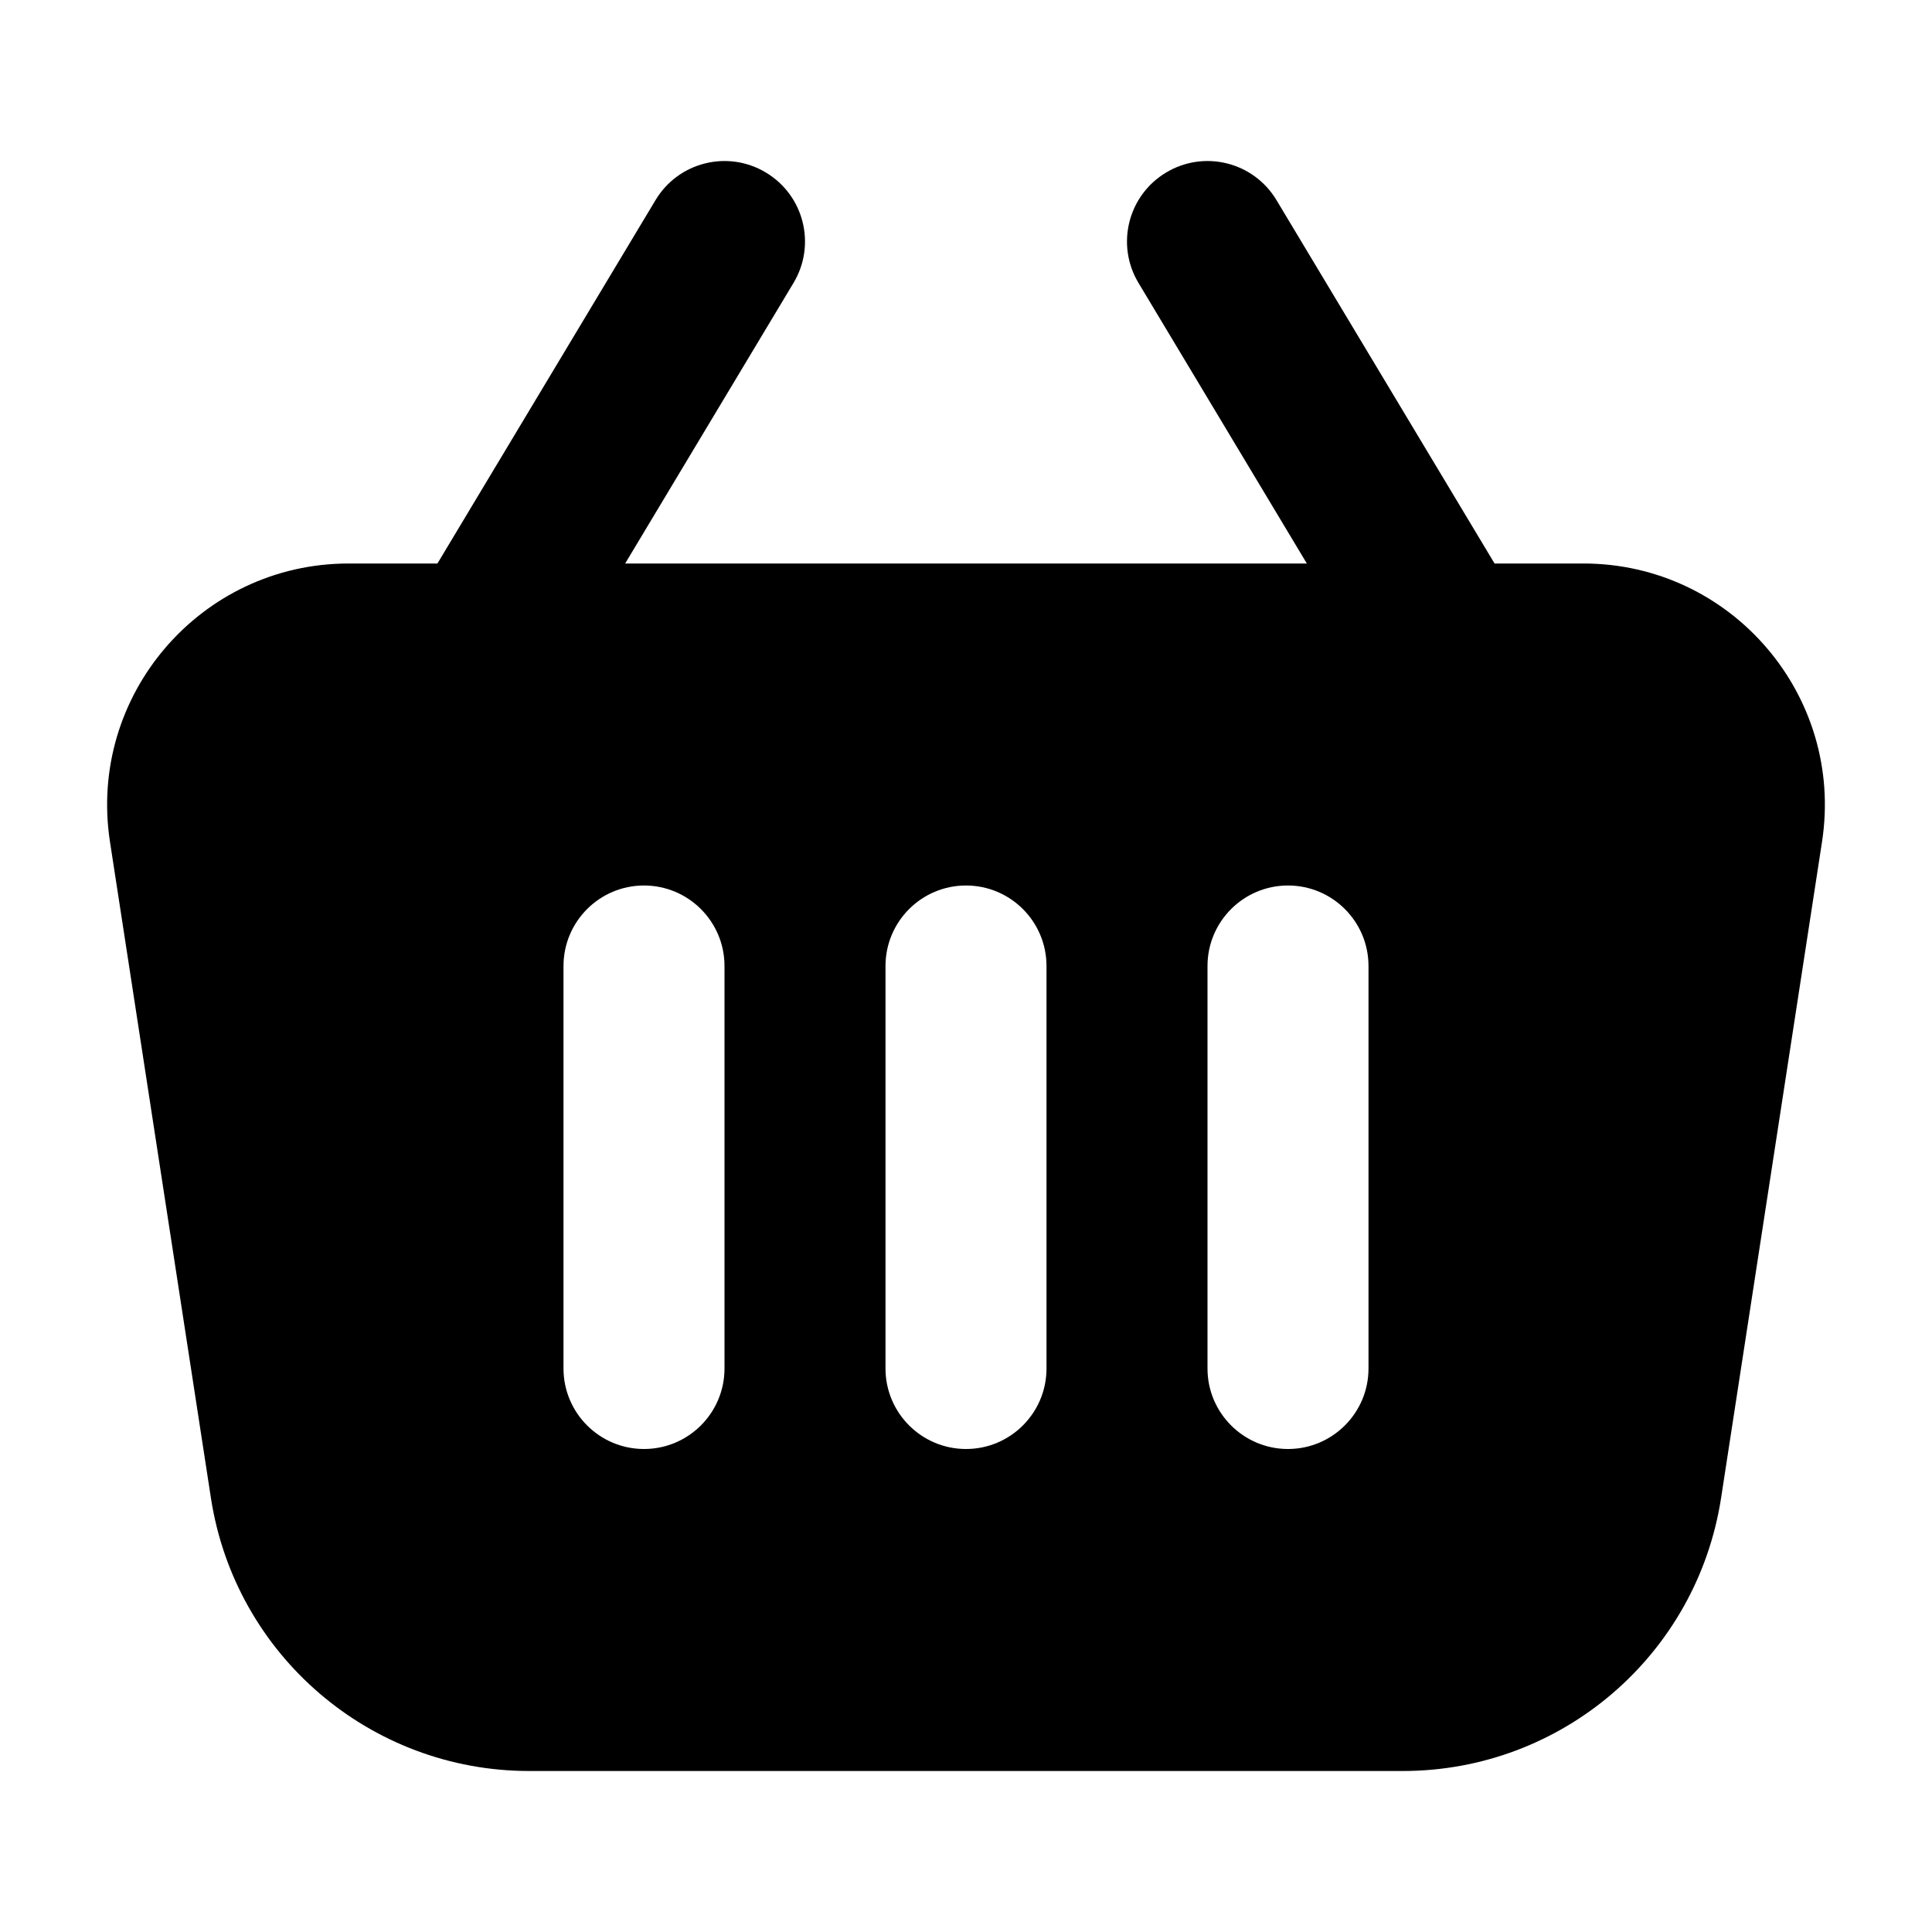 <svg width="24" height="24" viewBox="0 0 24 24" fill="none" xmlns="http://www.w3.org/2000/svg">
<path fill-rule="evenodd" clip-rule="evenodd" d="M9.514 2.143C9.988 2.427 10.142 3.041 9.857 3.515L7.766 7H16.234L14.143 3.515C13.858 3.041 14.012 2.427 14.486 2.143C14.959 1.859 15.573 2.012 15.857 2.486L18.566 7H19.669C21.507 7 22.913 8.639 22.634 10.456L21.38 18.608C21.079 20.56 19.401 22 17.426 22H6.574C4.599 22 2.92 20.56 2.62 18.608L1.366 10.456C1.087 8.639 2.493 7 4.331 7H5.434L8.143 2.486C8.427 2.012 9.041 1.859 9.514 2.143ZM9 12C9 11.448 8.552 11 8 11C7.448 11 7 11.448 7 12V17C7 17.552 7.448 18 8 18C8.552 18 9 17.552 9 17V12ZM13 12C13 11.448 12.552 11 12 11C11.448 11 11 11.448 11 12V17C11 17.552 11.448 18 12 18C12.552 18 13 17.552 13 17V12ZM16 11C16.552 11 17 11.448 17 12V17C17 17.552 16.552 18 16 18C15.448 18 15 17.552 15 17V12C15 11.448 15.448 11 16 11Z" fill="black"/>
</svg>
